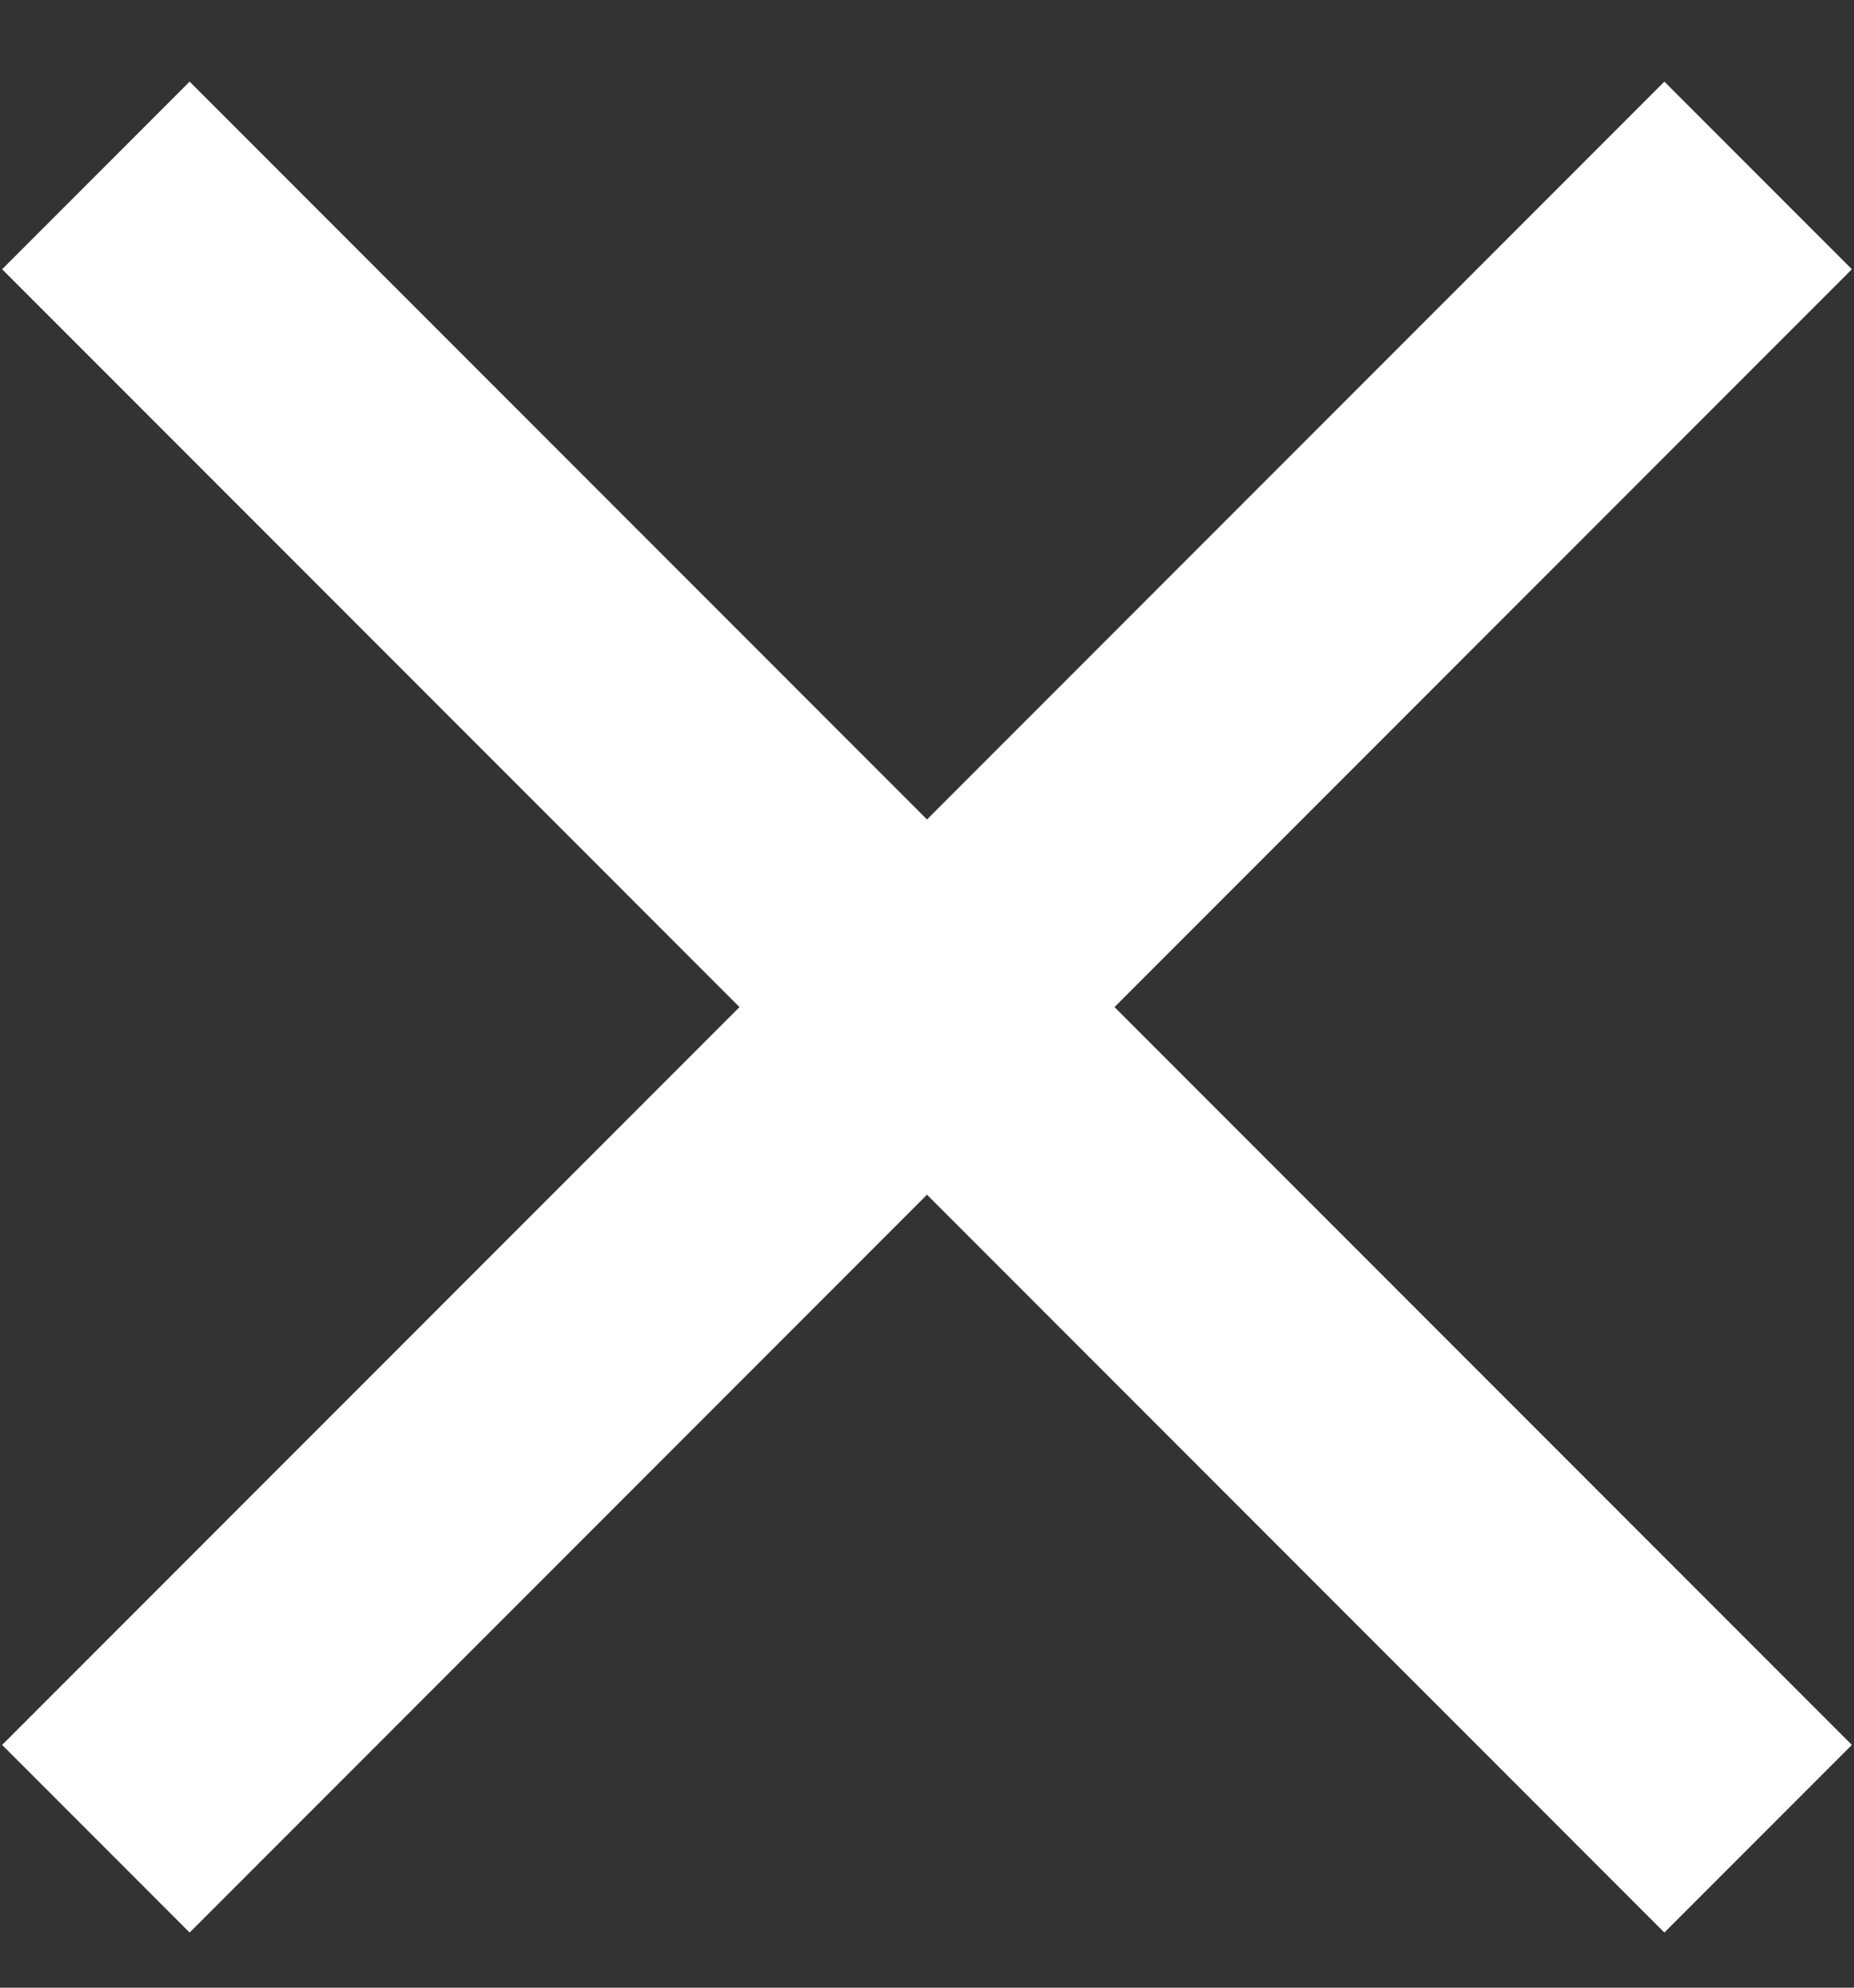 <?xml version="1.0" encoding="UTF-8"?>
<svg width="14px" height="15px" viewBox="0 0 14 15" version="1.1" xmlns="http://www.w3.org/2000/svg" xmlns:xlink="http://www.w3.org/1999/xlink">
    <rect x="0" y="0" width="14" height="15" fill="#333333" stroke="none"/>
    <!-- Generator: Sketch 46.2 (44496) - http://www.bohemiancoding.com/sketch -->
    <title></title>
    <desc>Created with Sketch.</desc>
    <defs></defs>
    <g id="Symbols" stroke="none" stroke-width="1" fill="none" fill-rule="evenodd">
        <g id="icons-/-close-white" transform="translate(-5, -1)" fill="#FFFFFF">
            <polygon id="" points="18.984 3.032 13.416 8.6 18.984 14.168 17.568 15.584 12 10.016 6.432 15.584 5.016 14.168 10.584 8.6 5.016 3.032 6.432 1.616 12 7.184 17.568 1.616"></polygon>
        </g>
    </g>
</svg>